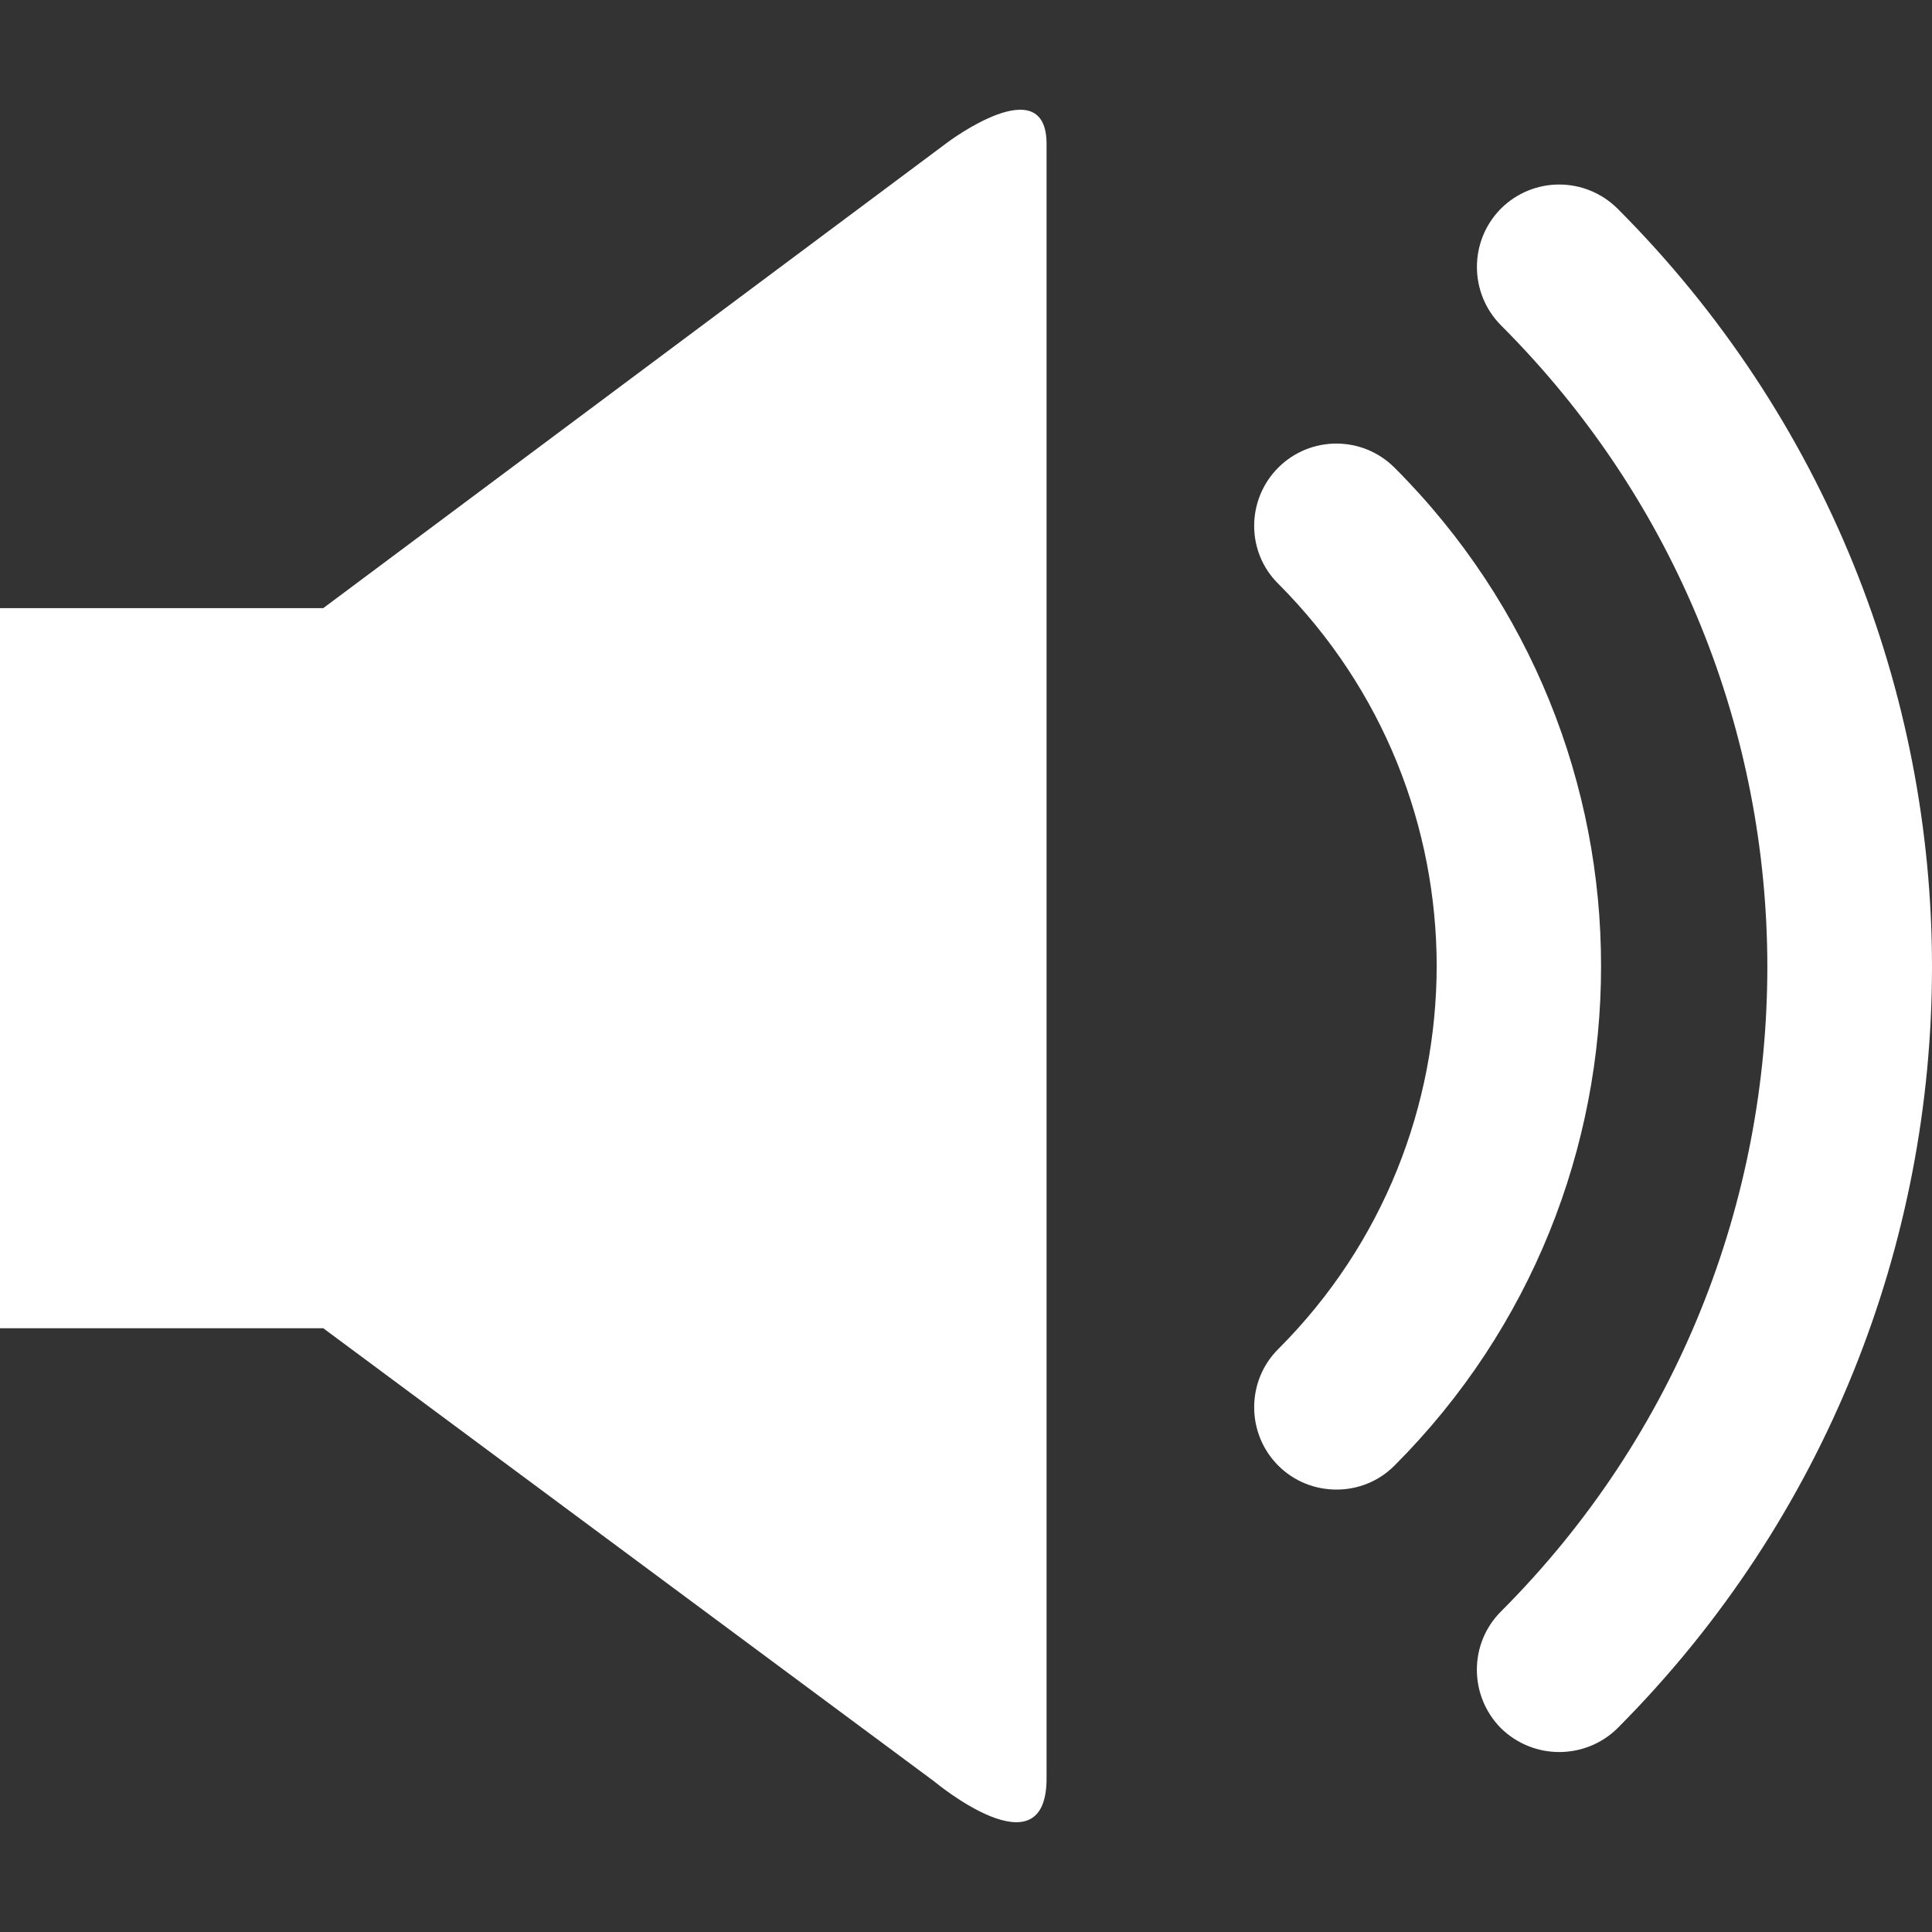 <?xml version="1.0" standalone="no"?><!-- Generator: Gravit.io --><svg xmlns="http://www.w3.org/2000/svg" xmlns:xlink="http://www.w3.org/1999/xlink" style="isolation:isolate" viewBox="0 0 27 27" width="27" height="27"><rect x="0" y="0" width="27" height="27" fill="#333333" stroke="none"/><defs><clipPath id="_clipPath_LOlNMjsRcSWudQF72llFL7ViwKAdOqVd"><rect width="27" height="27"/></clipPath></defs><g clip-path="url(#_clipPath_LOlNMjsRcSWudQF72llFL7ViwKAdOqVd)"><g id="Group"><g id="c74_volume"><path d=" M 4.517 8.499 L 0 8.499 L 0 18.562 L 4.517 18.562 L 13.056 24.896 C 13.056 24.896 14.626 26.207 14.626 24.852 C 14.626 23.493 14.626 3.249 14.626 2.013 C 14.626 0.949 13.244 1.988 13.244 1.988 L 4.517 8.499 Z " fill="rgb(255,255,255)"/><path d=" M 19.488 6.535 C 19.039 6.087 18.313 6.087 17.864 6.535 C 17.415 6.985 17.415 7.715 17.864 8.158 C 19.342 9.64 20.075 11.563 20.078 13.5 C 20.074 15.442 19.341 17.377 17.864 18.853 C 17.415 19.3 17.415 20.033 17.864 20.482 C 18.088 20.706 18.381 20.817 18.678 20.817 C 18.971 20.817 19.264 20.707 19.488 20.482 C 21.414 18.554 22.377 16.023 22.375 13.5 C 22.377 10.981 21.411 8.457 19.488 6.535 Z " fill="rgb(255,255,255)"/><path d=" M 22.607 2.917 C 22.152 2.466 21.427 2.466 20.974 2.917 C 20.529 3.368 20.529 4.093 20.974 4.544 C 23.457 7.026 24.697 10.262 24.699 13.512 C 24.697 16.777 23.462 20.033 20.974 22.523 C 20.527 22.972 20.529 23.699 20.974 24.15 C 21.2 24.373 21.497 24.485 21.79 24.485 C 22.086 24.485 22.382 24.373 22.607 24.15 C 25.535 21.21 27 17.357 27 13.512 C 27 9.68 25.525 5.841 22.607 2.917 Z " fill="rgb(255,255,255)"/></g></g></g></svg>